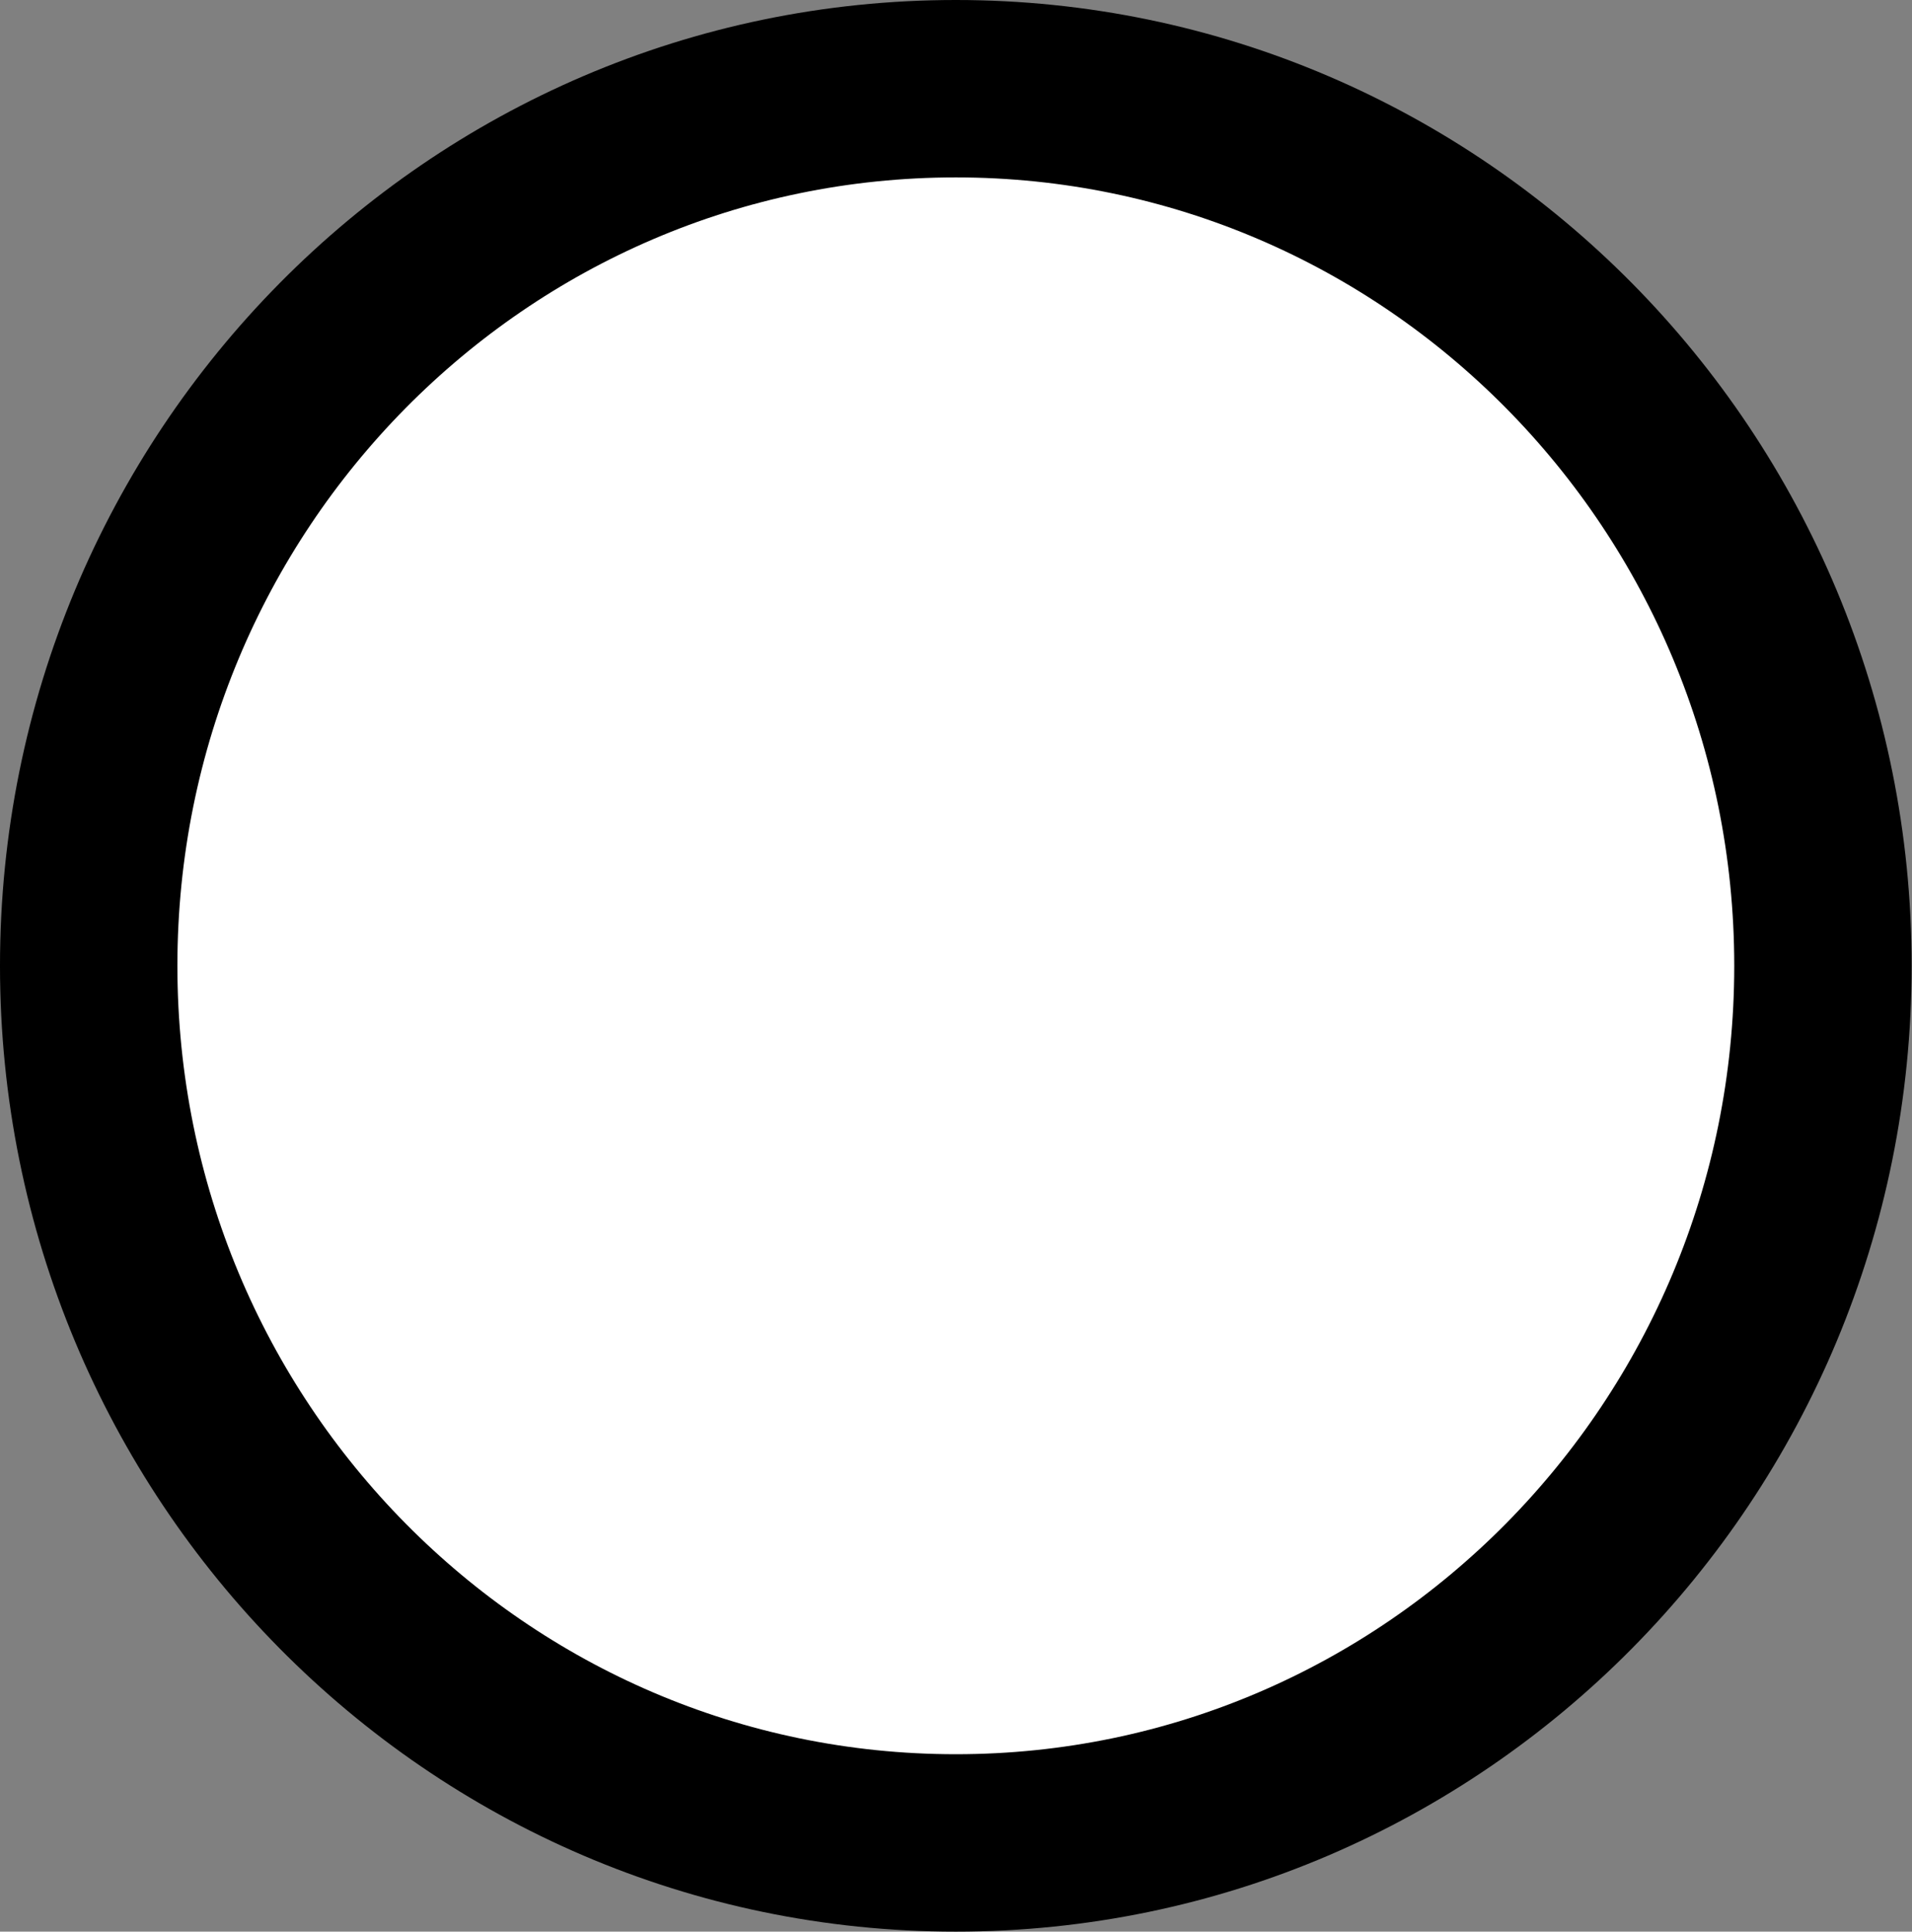 <svg version="1.1" xmlns="http://www.w3.org/2000/svg" xmlns:xlink="http://www.w3.org/1999/xlink" width="5.389" height="5.444" viewBox="0,0,5.389,5.444"><rect x="0" y="0" width="5.389" height="5.444" fill="#808080" stroke="none"/><g transform="translate(-317.306,-177.278)"><g data-paper-data="{&quot;isPaintingLayer&quot;:true}" fill="#ffffff" fill-rule="nonzero" stroke="#000000" stroke-width="0.5" stroke-linecap="butt" stroke-linejoin="miter" stroke-miterlimit="10" stroke-dasharray="" stroke-dashoffset="0" style="mix-blend-mode: normal"><path d="M322.444,180c0,1.365 -1.094,2.472 -2.444,2.472c-1.35,0 -2.444,-1.107 -2.444,-2.472c0,-1.365 1.094,-2.472 2.444,-2.472c1.35,0 2.444,1.107 2.444,2.472z"/></g></g></svg>